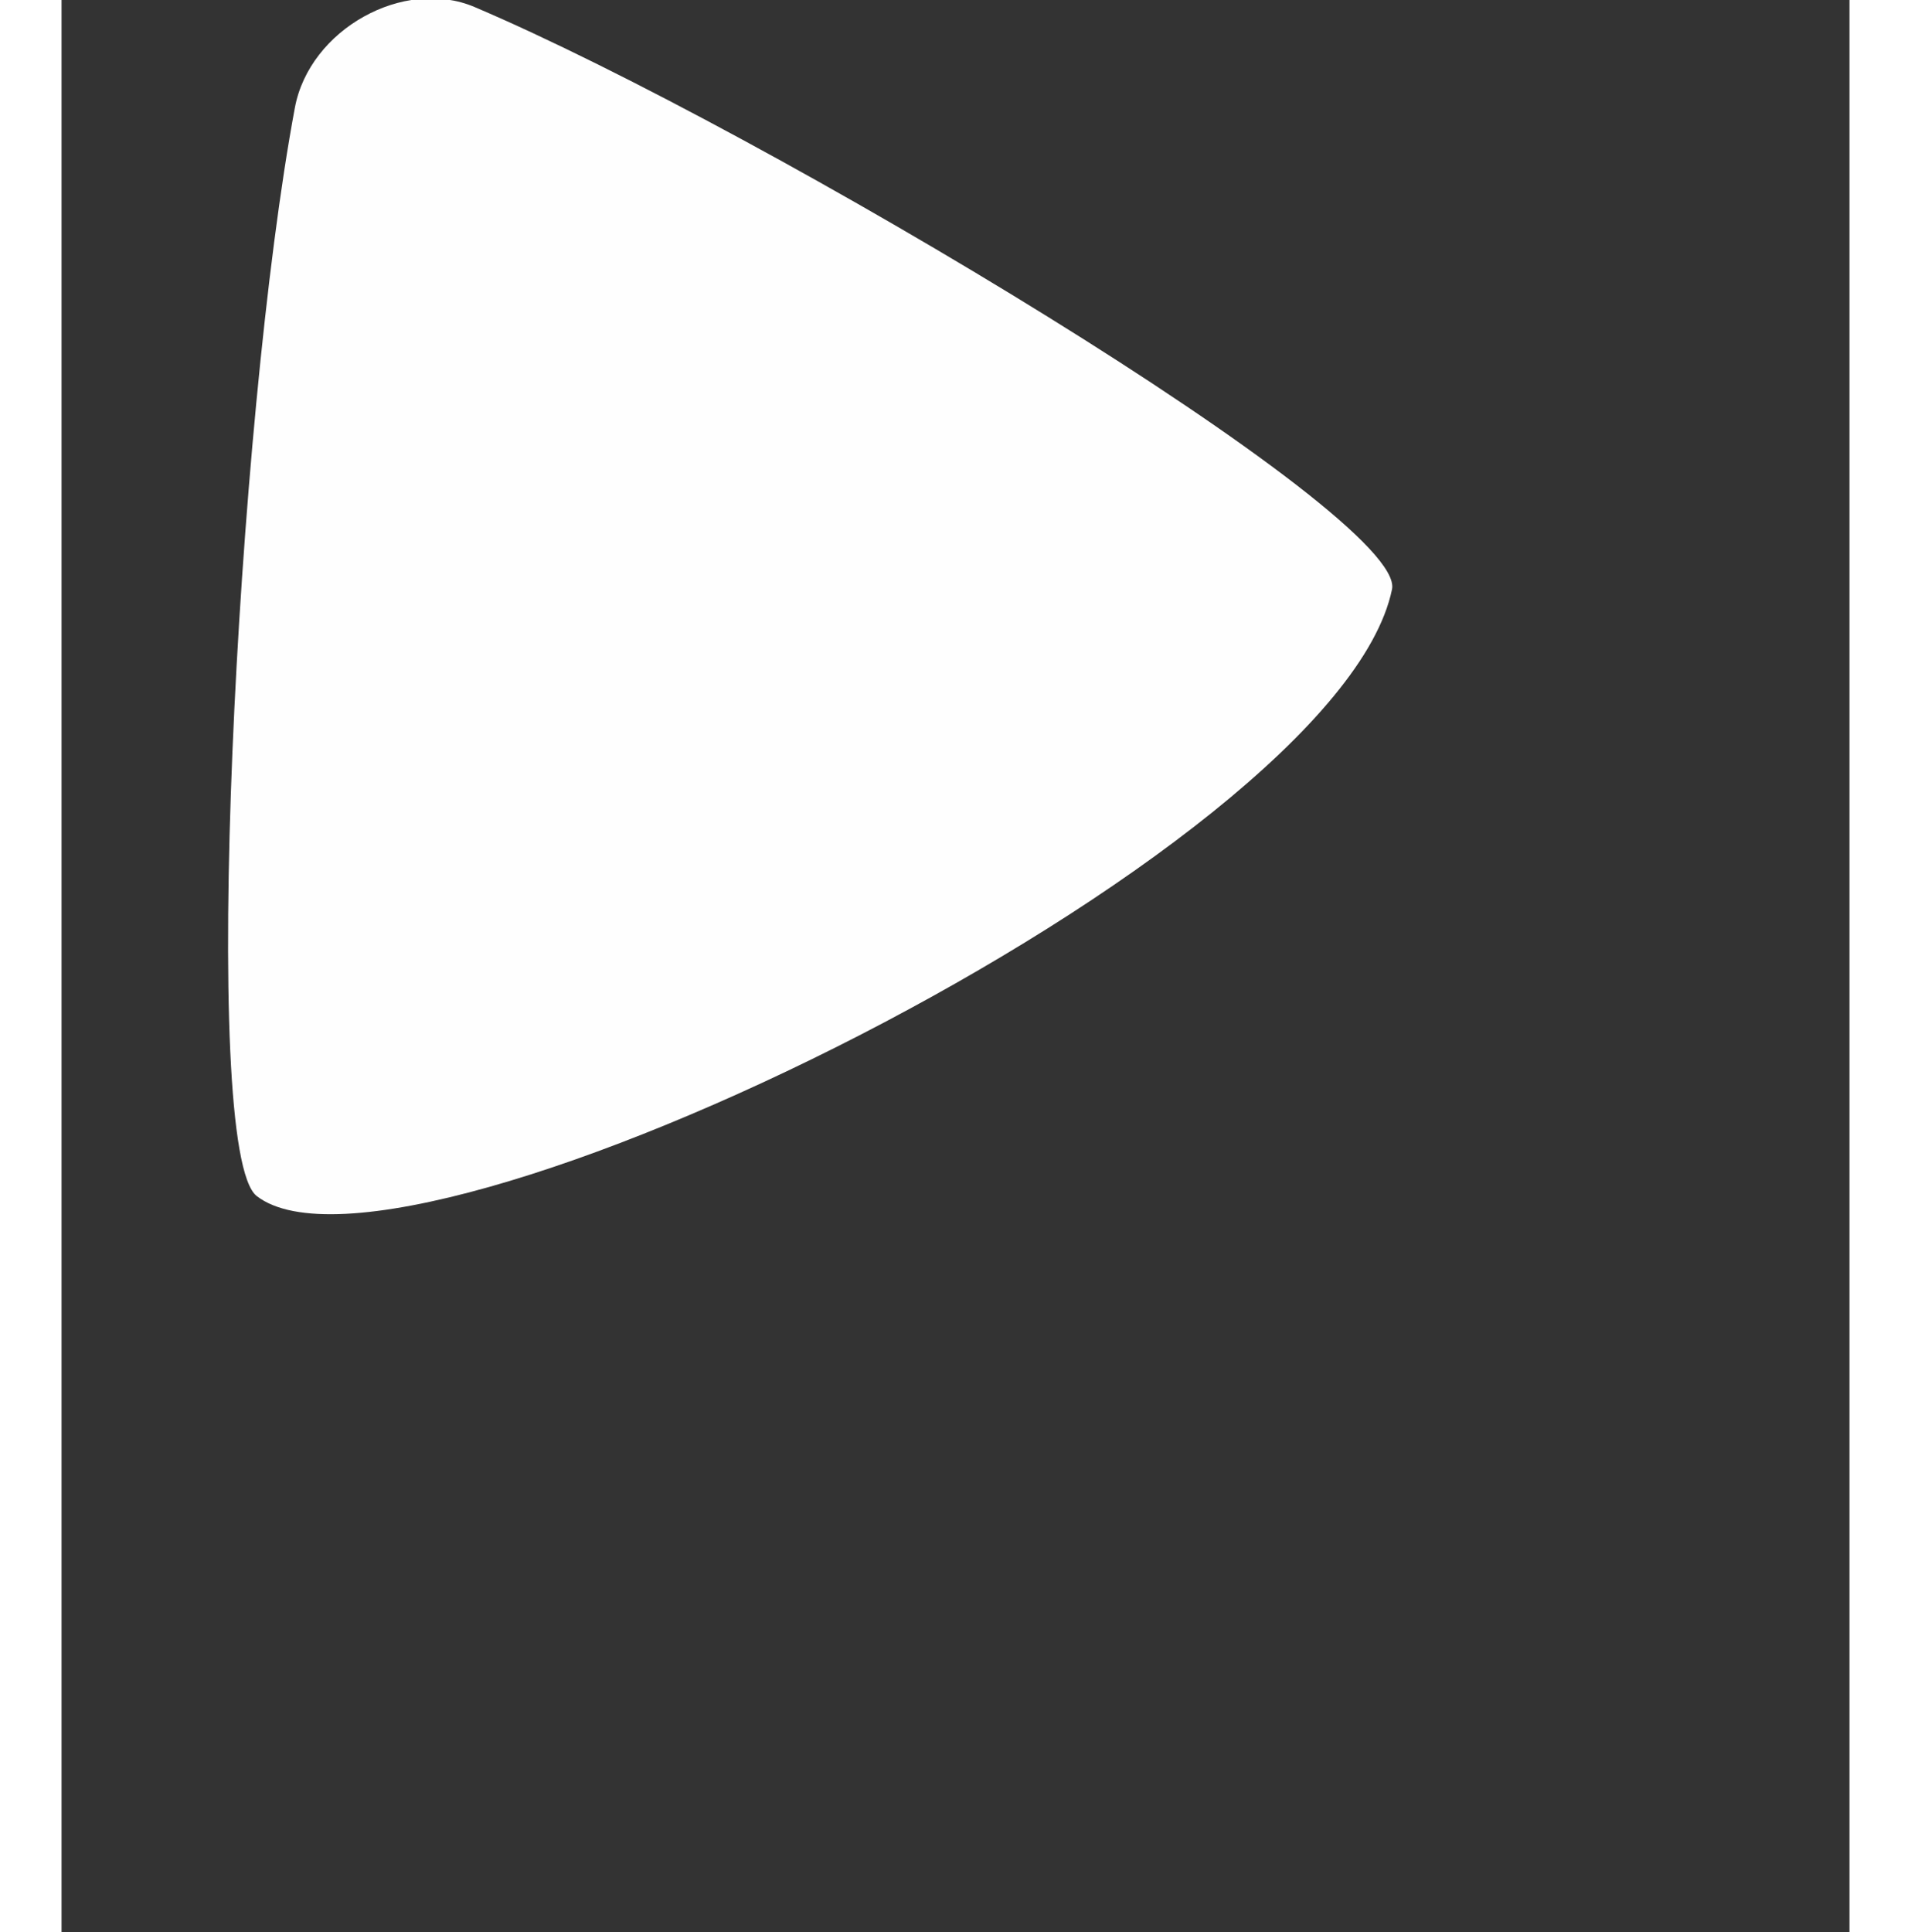 <?xml version="1.0" encoding="UTF-8" standalone="no"?>
<!-- Created with Inkscape (http://www.inkscape.org/) -->

<svg
   width="300.7mm"
   height="303.975mm"
   viewBox="0 0 40.7 43.975"
   version="1.1"
   id="svg1"
   inkscape:export-filename="bgElement02.svg"
   inkscape:export-xdpi="96"
   inkscape:export-ydpi="96"
   xmlns:inkscape="http://www.inkscape.org/namespaces/inkscape"
   xmlns:sodipodi="http://sodipodi.sourceforge.net/DTD/sodipodi-0.dtd"
   xmlns="http://www.w3.org/2000/svg"
   xmlns:svg="http://www.w3.org/2000/svg">
   <rect x="0" y="0" width="40.7" height="43.975" fill="#333333" stroke="none"/>
   <sodipodi:namedview
      id="namedview1"
      pagecolor="#ffffff"
      bordercolor="#000000"
      borderopacity="0.25"
      inkscape:showpageshadow="2"
      inkscape:pageopacity="0.0"
      inkscape:pagecheckerboard="0"
      inkscape:deskcolor="#d1d1d1"
      inkscape:document-units="mm" />
   <defs
      id="defs1">
      <inkscape:path-effect
         effect="fillet_chamfer"
         id="path-effect85"
         is_visible="true"
         lpeversion="1"
         nodesatellites_param="F,0,0,1,0,5.973,0,1 @ F,0,0,1,0,0,0,1 @ F,0,0,1,0,0,0,1"
         radius="0"
         unit="px"
         method="auto"
         mode="F"
         chamfer_steps="1"
         flexible="false"
         use_knot_distance="true"
         apply_no_radius="true"
         apply_with_radius="true"
         only_selected="false"
         hide_knots="false" />
   </defs>
   <g
      inkscape:label="Ebene 1"
      inkscape:groupmode="layer"
      id="layer1"
      transform="translate(-87.722,-125.372)">
      <path
         id="path65"
         style="display:inline;fill:#ffffff;fill-opacity:0.996;stroke-width:12;stroke-linecap:round;stroke-linejoin:round;stroke-opacity:0.497"
         inkscape:transform-center-x="-5.8224184"
         inkscape:transform-center-y="-2.7049935"
         d="m 85.546,169.732 c 3.091,12.986 6.237,44.359 3.418,45.569 -10.158,4.359 -48.288,-17.232 -48.163,-25.085 0.048,-3.047 25.236,-19.031 36.967,-24.35 2.959,-1.342 7.024,0.699 7.778,3.866 z"
         sodipodi:nodetypes="ssss"
         transform="matrix(0.31,-0.456,0.435,0.325,-3.226,109.379)"
         inkscape:original-d="m 83.420697,164.23448 c 3.371407,1.75594 9.036785,49.56757 5.543548,51.06657 -10.158117,4.35899 -48.287599,-17.23201 -48.162958,-25.08487 0.06033,-3.8008 39.248003,-27.73764 42.61941,-25.9817 z"
         inkscape:path-effect="#path-effect85" />
   </g>
</svg>
